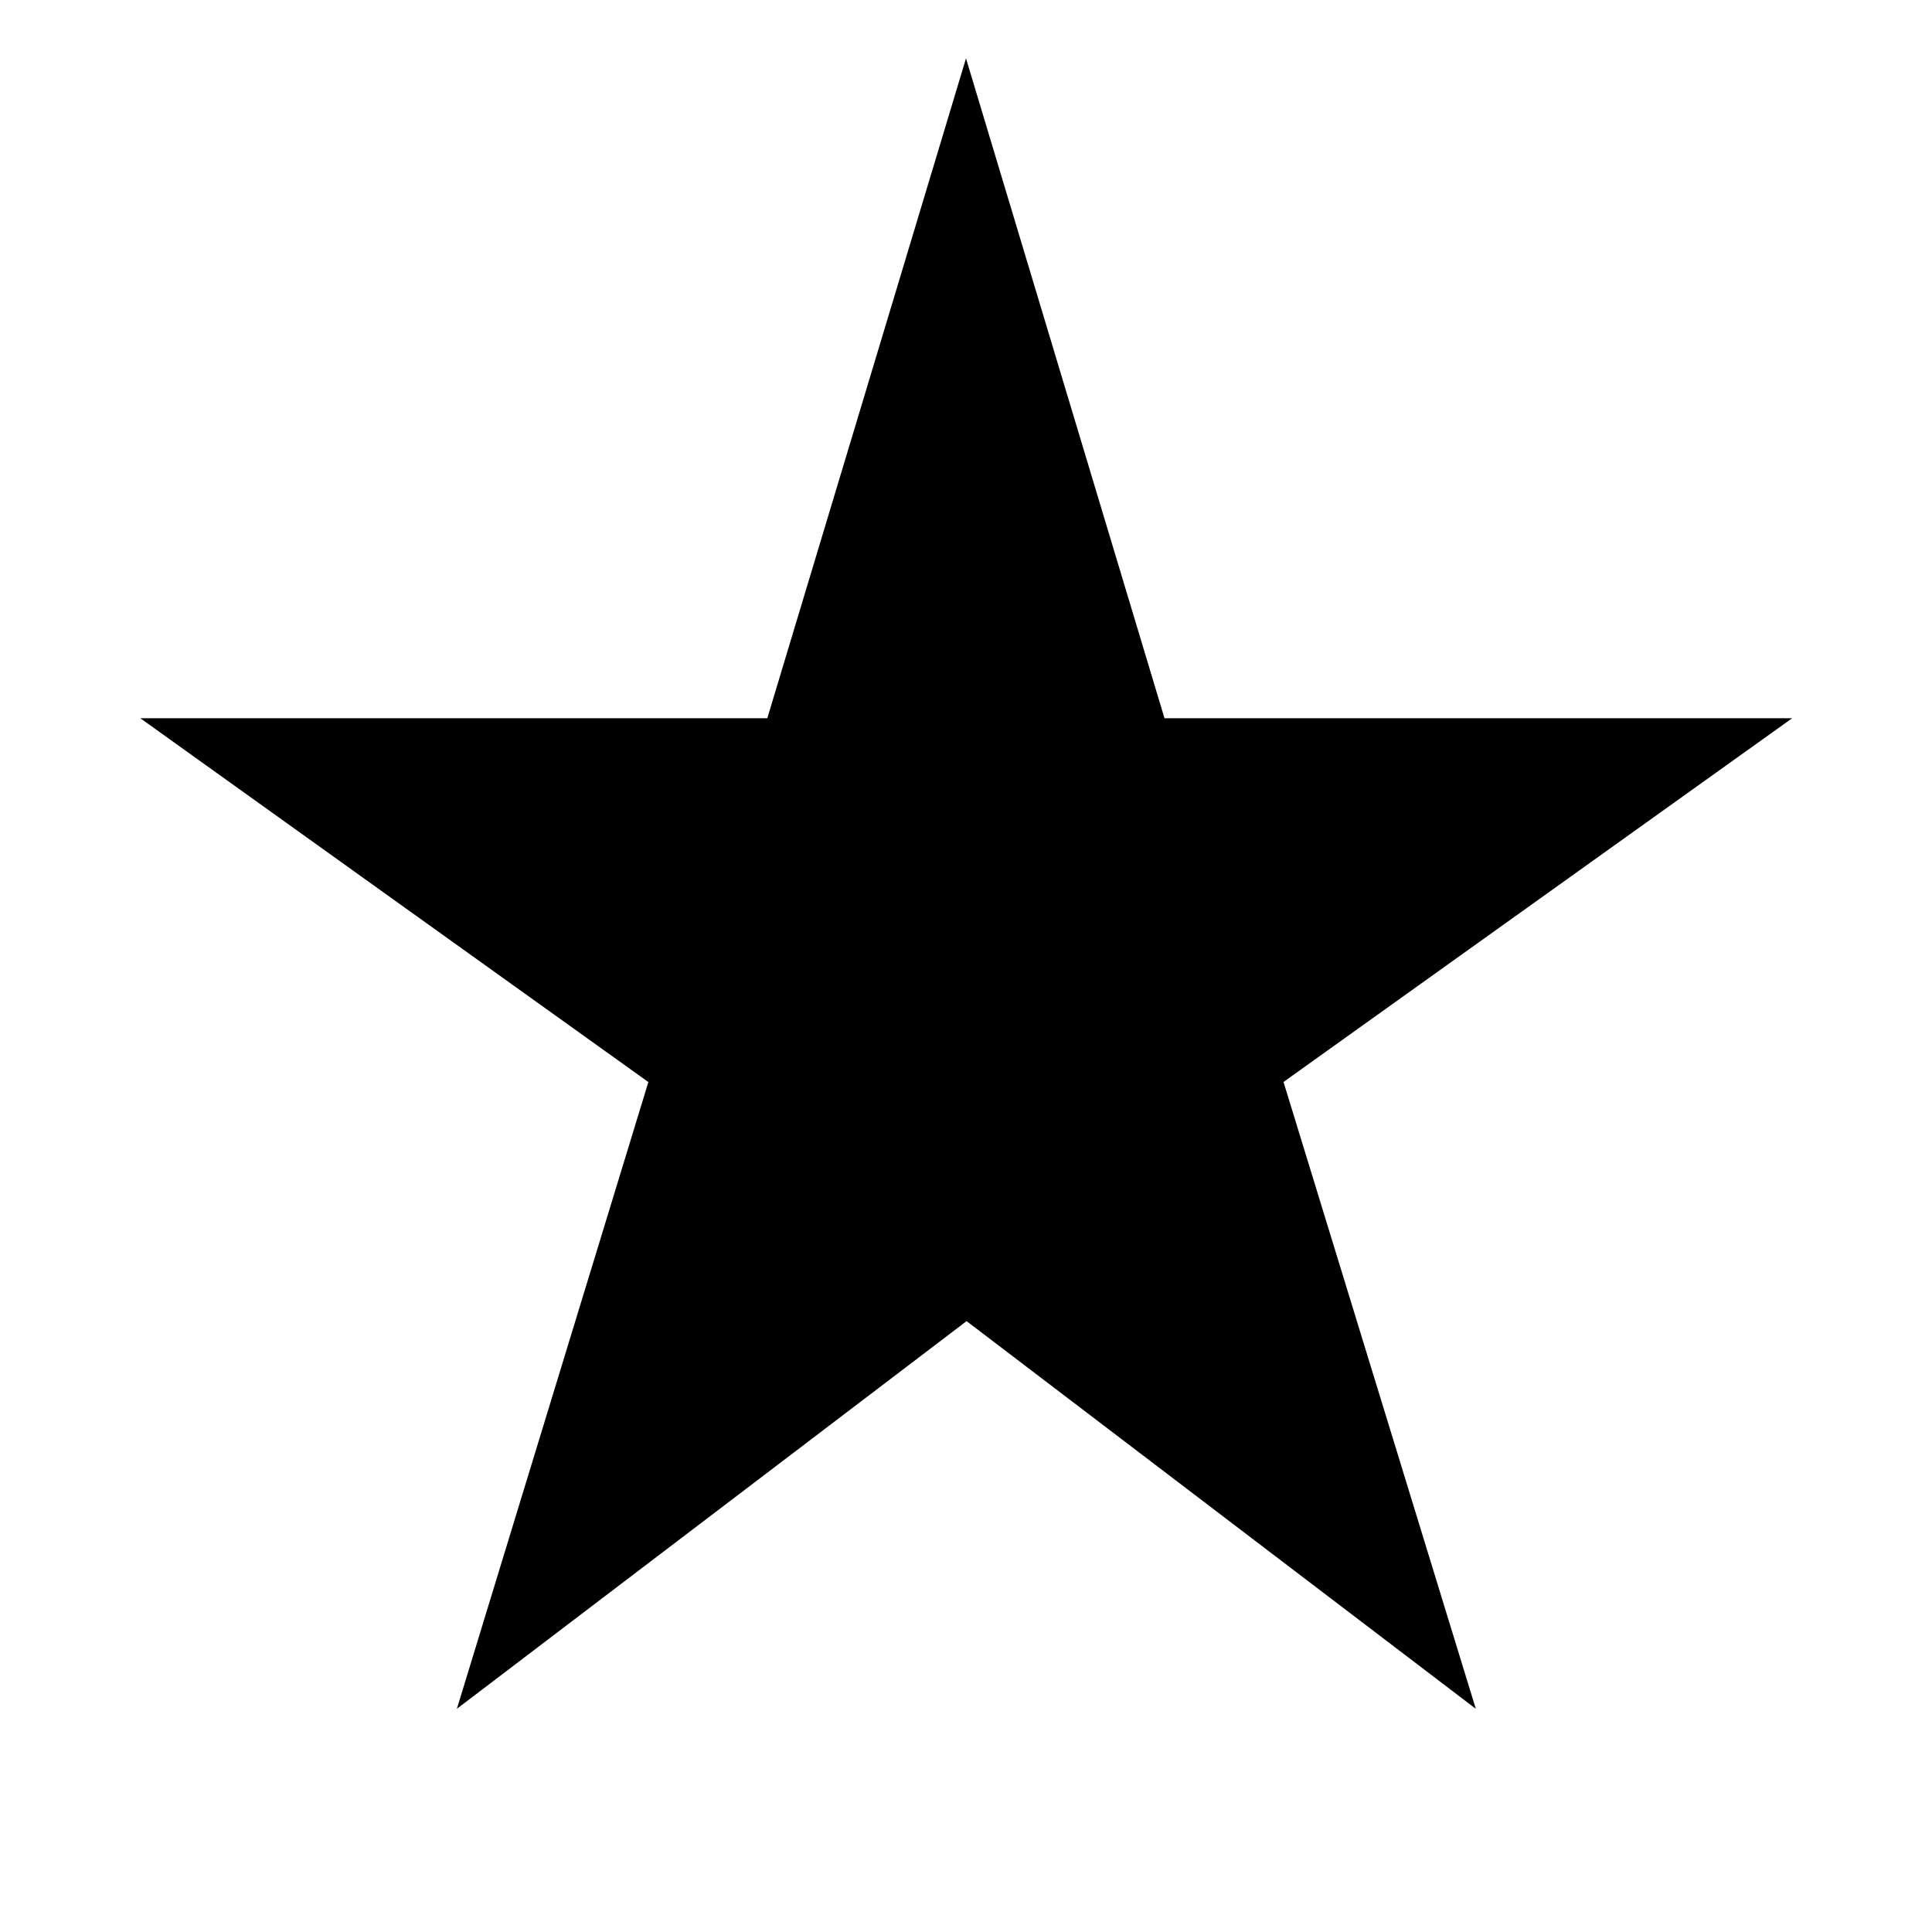 <svg xmlns="http://www.w3.org/2000/svg" width="48" height="48" viewBox="0 -960 960 960"><path d="m227.02-110.91 95.15-311.42L69.72-603.11h311.55L480-931l98.63 327.89h311.89L637.77-422.38l95.55 311.47-253.03-192.63-253.27 192.63Z"/></svg>